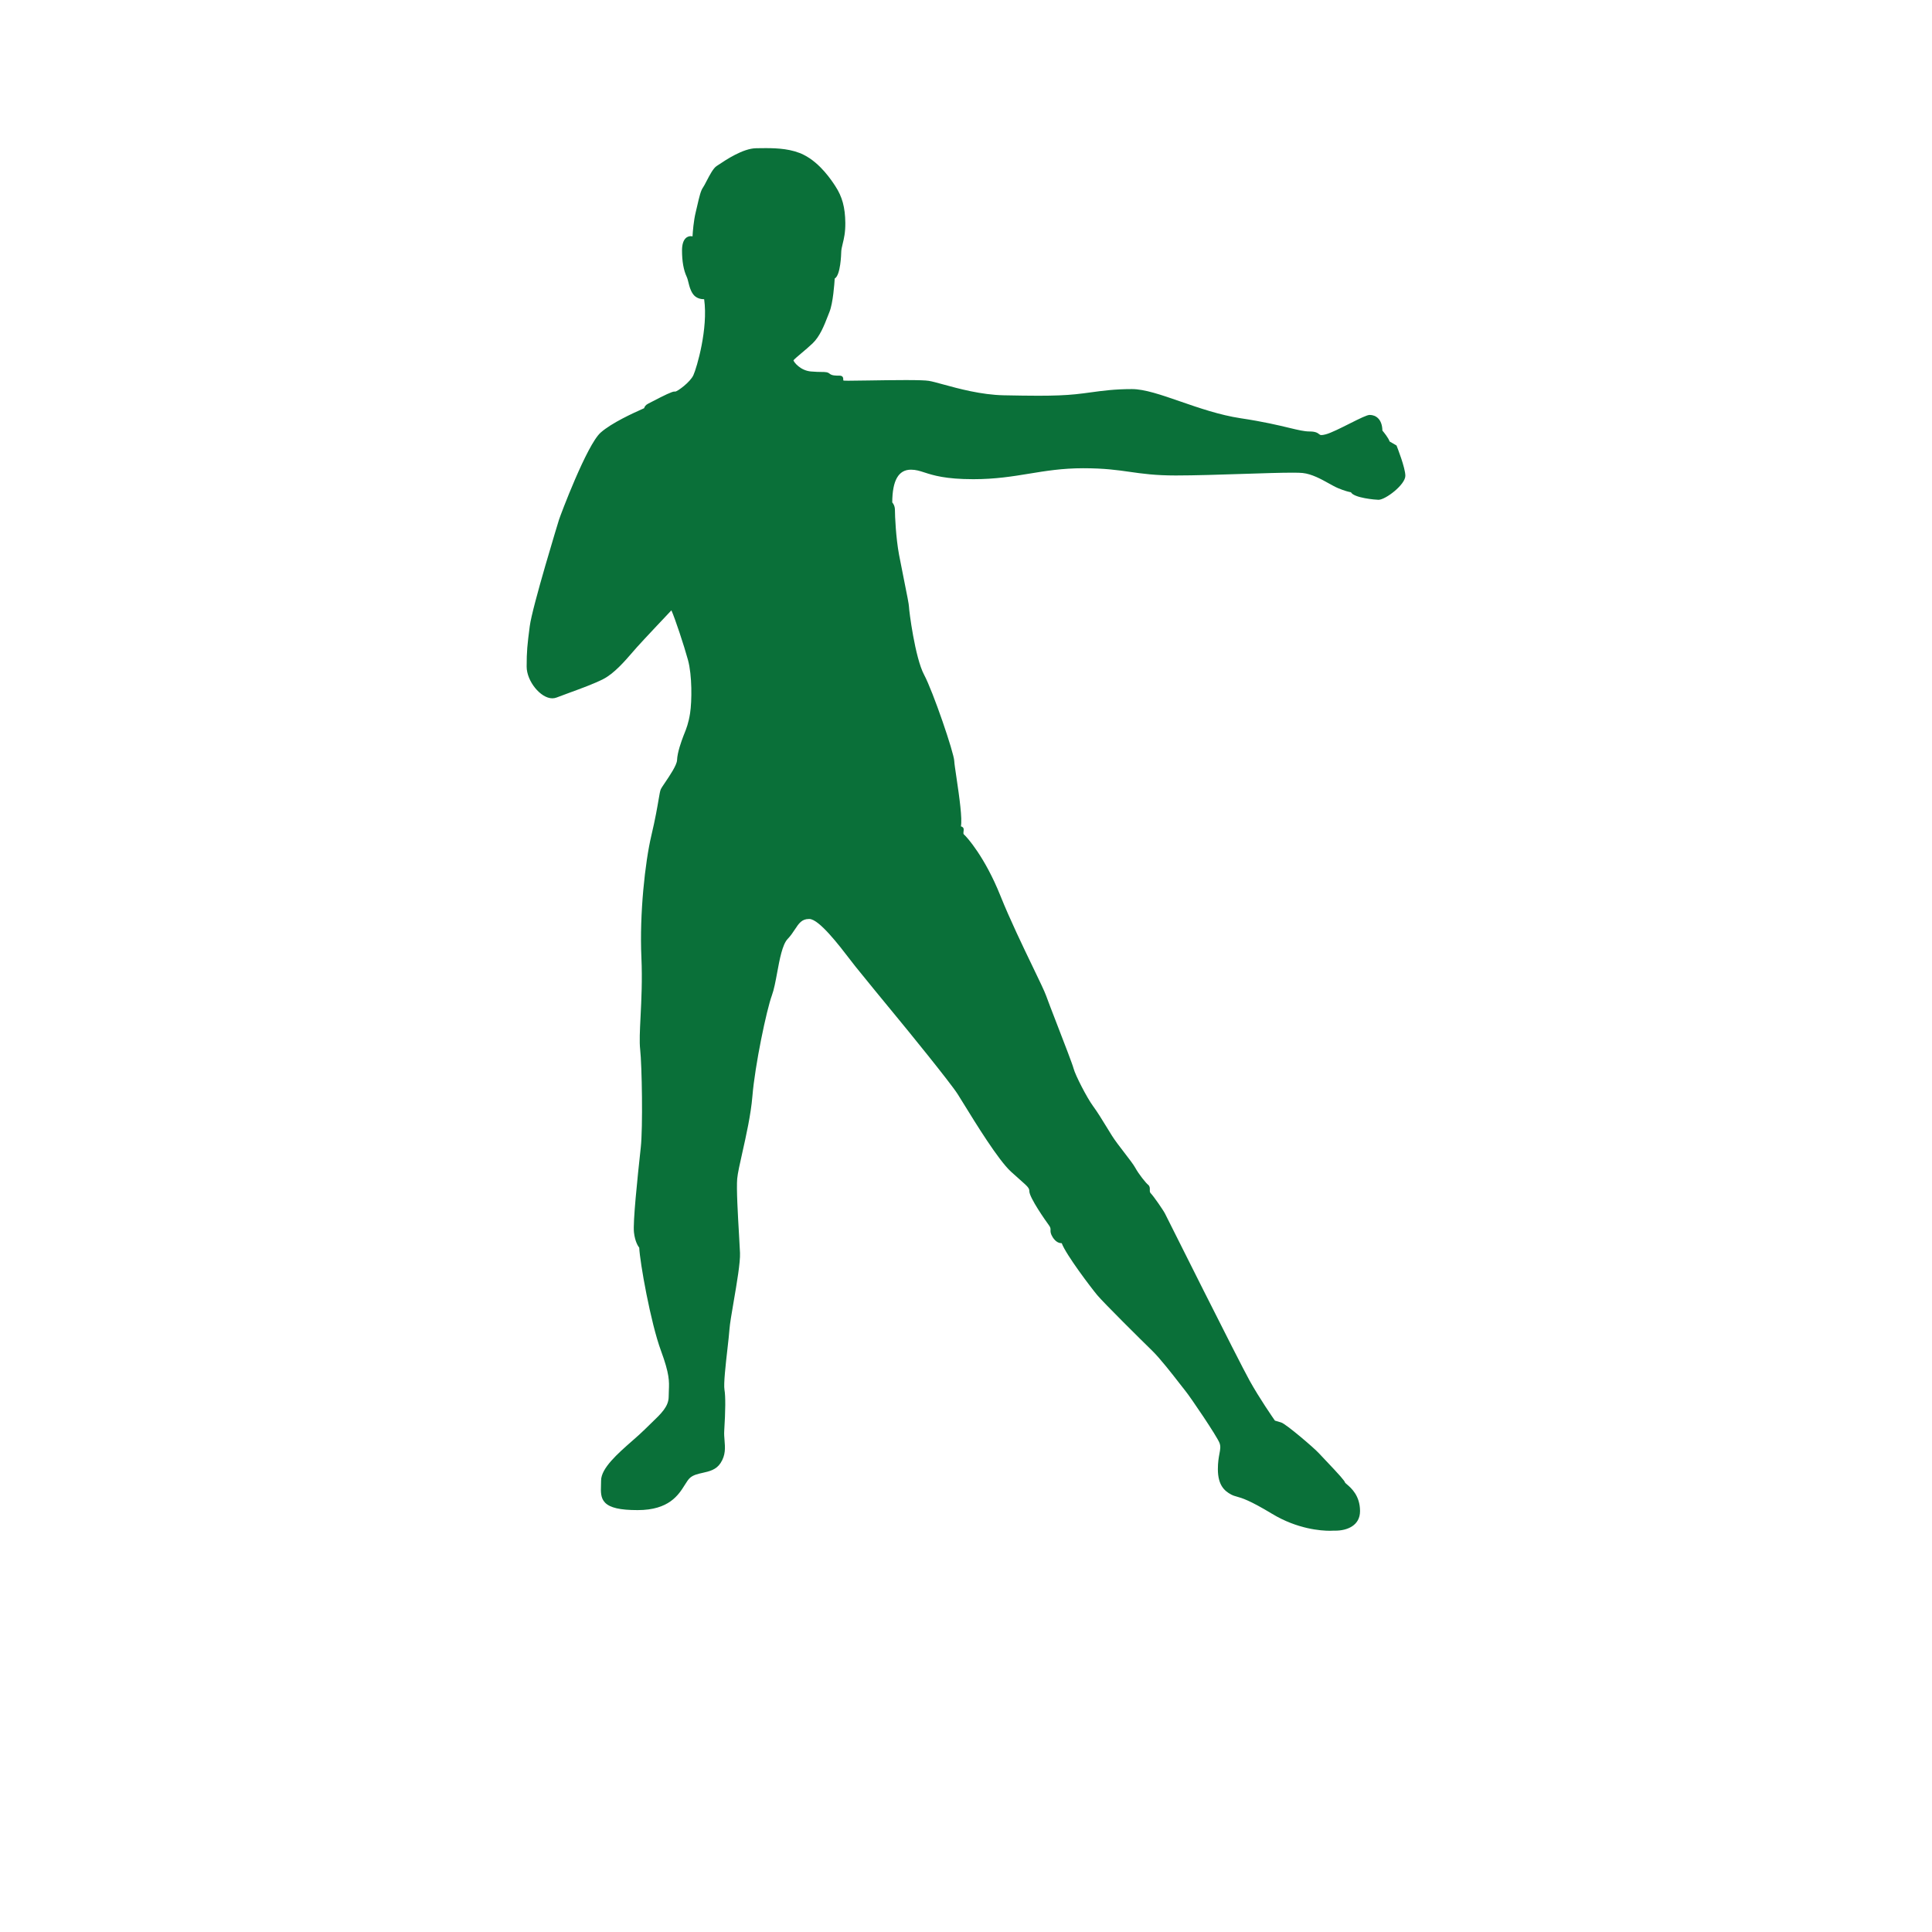 <?xml version="1.0" encoding="utf-8"?>
<!-- Generator: Adobe Illustrator 15.0.2, SVG Export Plug-In . SVG Version: 6.00 Build 0)  -->
<!DOCTYPE svg PUBLIC "-//W3C//DTD SVG 1.1//EN" "http://www.w3.org/Graphics/SVG/1.1/DTD/svg11.dtd">
<svg version="1.1" id="Calque_1" xmlns="http://www.w3.org/2000/svg" xmlns:xlink="http://www.w3.org/1999/xlink" x="0px" y="0px"
	 width="435.945px" height="435.945px" viewBox="0 0 435.945 435.945" enable-background="new 0 0 435.945 435.945"
	 xml:space="preserve">
<rect y="0" fill="none" width="435.945" height="435.945"/>
<g>
	<path fill="#0A7039" d="M172.803,33.425c-0.61,0-1.202,0.009-1.774,0.018l-0.421,0.006c-2.958,0.043-6.8,2.614-8.44,3.712
		c-0.193,0.13-0.351,0.235-0.464,0.307c-0.763,0.486-1.576,2.052-2.294,3.434c-0.308,0.594-0.6,1.156-0.787,1.415
		c-0.51,0.705-0.84,2.14-1.259,3.956c-0.119,0.516-0.245,1.061-0.382,1.623c-0.476,1.94-0.66,4.403-0.72,5.447
		c-0.138-0.036-0.28-0.054-0.422-0.054c-0.457,0-1.947,0.232-1.947,3.226c0,2.439,0.353,4.431,1.047,5.919
		c0.178,0.381,0.29,0.842,0.41,1.33c0.194,0.794,0.415,1.693,0.981,2.532c0.718,1.063,1.89,1.221,2.523,1.221
		c0.012,0,0.022,0,0.034,0c0.93,6.643-1.659,15.439-2.422,17.123c-0.73,1.61-3.554,3.648-4.094,3.725
		c-0.05-0.016-0.105-0.023-0.166-0.023c-0.571,0-2.298,0.842-5.088,2.296c-0.388,0.202-0.694,0.362-0.843,0.434
		c-0.598,0.29-0.852,0.723-0.934,1.039c-0.113,0.052-0.295,0.133-0.482,0.217c-1.86,0.834-6.799,3.05-9.321,5.28
		c-3.121,2.757-9.1,18.692-9.408,19.678c-0.059,0.19-6.013,19.592-6.59,23.988c-0.56,4.273-0.703,5.729-0.703,9.142
		c0,3.276,3.139,7.155,5.791,7.155c0.342,0,0.672-0.063,0.982-0.184c0.803-0.317,1.828-0.691,2.913-1.087
		c2.593-0.948,5.533-2.021,7.568-3.054c2.471-1.254,4.882-4.045,6.644-6.083c0.353-0.408,0.687-0.795,0.99-1.132
		c1.553-1.732,6.441-6.905,7.773-8.313c0.809,1.792,2.838,7.903,3.737,11.182c0.962,3.505,0.896,9.338,0.481,12.03
		c-0.341,2.222-0.862,3.521-1.281,4.566c-0.087,0.216-0.167,0.418-0.241,0.612c-0.403,1.075-1.348,3.593-1.421,5.425
		c-0.044,1.114-1.69,3.544-2.673,4.997c-0.516,0.761-0.888,1.311-1.008,1.601c-0.158,0.379-0.272,1.054-0.48,2.279
		c-0.29,1.708-0.728,4.291-1.636,8.13c-1.419,6.002-2.689,17.663-2.248,27.454c0.229,5.07-0.003,9.693-0.188,13.408
		c-0.159,3.159-0.283,5.655-0.09,7.396c0.405,3.642,0.633,17.594,0.14,22.104c-0.783,7.161-1.795,16.938-1.539,19.179
		c0.239,2.095,0.933,3.131,1.191,3.453c0.131,3.188,2.55,16.886,4.916,23.286c1.929,5.22,1.854,6.915,1.768,8.877
		c-0.02,0.446-0.04,0.907-0.04,1.428c0,2.225-1.631,3.789-3.89,5.955c-0.493,0.473-1.001,0.961-1.537,1.496
		c-0.752,0.752-1.729,1.609-2.763,2.517c-3.312,2.906-7.064,6.202-7.064,8.994c0,0.351-0.011,0.699-0.022,1.035
		c-0.05,1.488-0.096,2.895,0.912,3.938c1.13,1.168,3.402,1.688,7.367,1.688c7.071,0,9.215-3.422,10.634-5.687
		c0.427-0.683,0.796-1.271,1.205-1.62c0.747-0.636,1.752-0.861,2.817-1.099c1.495-0.334,3.04-0.68,4.036-2.194
		c1.185-1.804,1.044-3.501,0.907-5.144c-0.057-0.686-0.116-1.394-0.072-2.093c0.294-4.694,0.313-7.829,0.057-9.316
		c-0.226-1.313,0.271-5.697,0.67-9.22c0.198-1.744,0.384-3.393,0.455-4.412c0.082-1.201,0.504-3.661,0.95-6.266
		c0.71-4.141,1.515-8.835,1.429-10.984c-0.039-0.957-0.123-2.405-0.221-4.082c-0.258-4.412-0.611-10.454-0.41-12.675
		c0.108-1.198,0.587-3.331,1.141-5.801c0.868-3.866,1.948-8.679,2.288-12.805c0.58-7.028,3.197-19.478,4.388-22.719
		c0.491-1.335,0.837-3.204,1.203-5.182c0.551-2.976,1.177-6.348,2.359-7.571c0.677-0.701,1.177-1.46,1.619-2.13
		c0.911-1.384,1.57-2.383,3.198-2.383c0.034,0,0.067,0,0.102,0.001c2.187,0.055,6.708,5.955,9.137,9.124
		c0.489,0.637,0.91,1.187,1.236,1.591c1.951,2.422,6.627,8.147,9.099,11.129c2.37,2.857,12.251,14.987,13.969,17.668
		c0.309,0.481,0.771,1.232,1.356,2.182c2.729,4.434,7.811,12.687,10.666,15.31c0.85,0.779,1.542,1.39,2.099,1.88
		c1.698,1.496,2.058,1.838,2.058,2.552c0,1.442,3.769,6.798,4.338,7.556c0.463,0.617,0.453,0.865,0.442,1.181
		c-0.014,0.359-0.031,0.807,0.489,1.636c0.737,1.174,1.567,1.349,1.996,1.349c0.015,0,0.029,0,0.044-0.001
		c0.929,2.561,6.681,10.134,8.024,11.734c1.46,1.738,9.831,10.044,12.339,12.48c1.841,1.788,4.616,5.366,6.275,7.504
		c0.549,0.706,0.981,1.266,1.255,1.599c1.134,1.382,7.141,10.255,7.71,11.762c0.289,0.765,0.169,1.412-0.013,2.393
		c-0.16,0.863-0.359,1.938-0.359,3.501c0,3.644,1.508,4.94,2.982,5.729c0.467,0.25,0.839,0.354,1.311,0.485
		c1.127,0.314,2.829,0.79,7.945,3.879c5.717,3.452,11.029,3.825,13.048,3.825c0.511,0,0.83-0.023,0.922-0.031
		c0.044,0.003,0.14,0.006,0.276,0.006c2.703,0,5.593-1.159,5.593-4.412c0-3.487-1.988-5.198-2.943-6.021
		c-0.168-0.145-0.374-0.322-0.426-0.397c-0.11-0.437-1.154-1.624-4.629-5.282c-0.549-0.578-1.023-1.079-1.296-1.375
		c-1.132-1.235-7.381-6.565-8.476-6.917c-0.722-0.232-1.215-0.37-1.435-0.429c-0.503-0.719-3.501-5.046-5.715-9.03
		c-2.469-4.444-18.949-37.398-19.057-37.624c-0.341-0.719-2.602-3.995-3.252-4.645c-0.209-0.209-0.213-0.435-0.204-0.786
		c0.01-0.355,0.021-0.799-0.383-1.128c-0.542-0.439-2.116-2.405-2.889-3.815c-0.415-0.759-1.404-2.041-2.451-3.399
		c-1.058-1.371-2.152-2.791-2.842-3.895c-0.363-0.582-0.733-1.188-1.108-1.798c-1.06-1.731-2.156-3.522-3.174-4.905
		c-1.322-1.797-3.966-6.91-4.353-8.416c-0.234-0.92-2.116-5.785-3.775-10.077c-1.081-2.797-2.104-5.438-2.425-6.359
		c-0.325-0.933-1.48-3.329-2.942-6.365c-2.227-4.618-5.275-10.944-7.383-16.215c-3.472-8.679-7.572-13.273-8.236-13.818
		c-0.142-0.116-0.102-0.434-0.068-0.714c0.04-0.323,0.078-0.627-0.126-0.846c-0.119-0.128-0.277-0.215-0.467-0.256
		c0.315-1.782-0.304-6.289-1.029-11.157c-0.248-1.665-0.462-3.103-0.476-3.584c-0.05-1.822-4.794-15.714-6.804-19.465
		c-2.054-3.834-3.411-14.568-3.411-15.323c0-0.486-0.445-2.73-1.179-6.367c-0.384-1.898-0.779-3.862-1.066-5.405
		c-0.707-3.802-0.926-8.704-0.926-10.059c0-0.946-0.392-1.5-0.606-1.733c0.027-4.971,1.409-7.389,4.224-7.389
		c1.094,0,1.948,0.275,3.029,0.623c1.995,0.643,4.726,1.523,11.058,1.523c4.985,0,8.87-0.638,12.628-1.254
		c3.649-0.599,7.424-1.218,12.143-1.218c4.785,0,7.711,0.417,10.539,0.821c2.802,0.399,5.697,0.812,10.357,0.812
		c4.27,0,10.075-0.188,15.196-0.355c4.382-0.143,8.521-0.277,11.113-0.277c1.076,0,1.848,0.024,2.296,0.07
		c2.095,0.219,4.197,1.388,5.887,2.328c0.771,0.429,1.499,0.834,2.131,1.099c1.51,0.632,2.481,0.852,2.9,0.925
		c0.697,1.3,5.646,1.701,6.216,1.701c1.59,0,6.061-3.421,6.061-5.418c0-1.819-1.871-6.531-1.95-6.731l-0.045-0.112l-0.104-0.06
		l-1.451-0.838c-0.273-0.822-1.304-2.081-1.629-2.464c-0.047-2.599-1.502-3.53-2.865-3.53c-0.609,0-2.129,0.749-4.559,1.97
		c-1.958,0.984-4.177,2.099-5.347,2.408c-0.423,0.111-0.74,0.166-0.969,0.166c-0.277,0-0.369-0.073-0.554-0.217
		c-0.32-0.251-0.76-0.594-2.146-0.594c-1.188,0-2.54-0.325-4.586-0.816c-2.432-0.584-5.763-1.386-10.944-2.166
		c-4.746-0.714-9.469-2.349-13.635-3.792c-4.323-1.497-8.057-2.789-10.905-2.789c-3.879,0-6.577,0.368-9.187,0.724
		c-1.141,0.156-2.32,0.317-3.583,0.444c-2.263,0.229-4.839,0.331-8.354,0.331c-2.235,0-4.73-0.04-7.79-0.1
		c-5.108-0.1-10.283-1.519-13.707-2.459c-1.385-0.38-2.479-0.681-3.223-0.802c-0.713-0.117-2.418-0.173-5.214-0.173
		c-2.621,0-5.682,0.048-8.382,0.09c-1.917,0.031-3.572,0.057-4.581,0.057c-0.706,0-0.9-0.013-0.953-0.021
		c-0.17-0.026-0.17-0.026-0.17-0.269c0-0.234,0-0.855-0.814-0.855c-0.894,0-1.738,0-2.248-0.431
		c-0.462-0.391-0.962-0.395-1.869-0.404c-0.558-0.006-1.321-0.014-2.379-0.109c-2.368-0.216-3.802-2.057-3.927-2.509
		c0.173-0.25,1.021-0.964,1.773-1.598c0.81-0.682,1.728-1.454,2.546-2.232c1.652-1.569,2.634-4.094,3.422-6.123
		c0.135-0.346,0.264-0.679,0.392-0.996c0.8-1.979,1.111-6.413,1.177-7.518c1.346-0.715,1.46-5.713,1.46-5.767
		c0-0.7,0.159-1.348,0.343-2.098c0.275-1.123,0.618-2.519,0.589-4.716c-0.044-3.483-0.696-5.875-2.249-8.256
		c-0.839-1.286-3.393-5.201-7.133-7.071C178.701,33.604,175.542,33.425,172.803,33.425L172.803,33.425z"/>
</g>
</svg>
